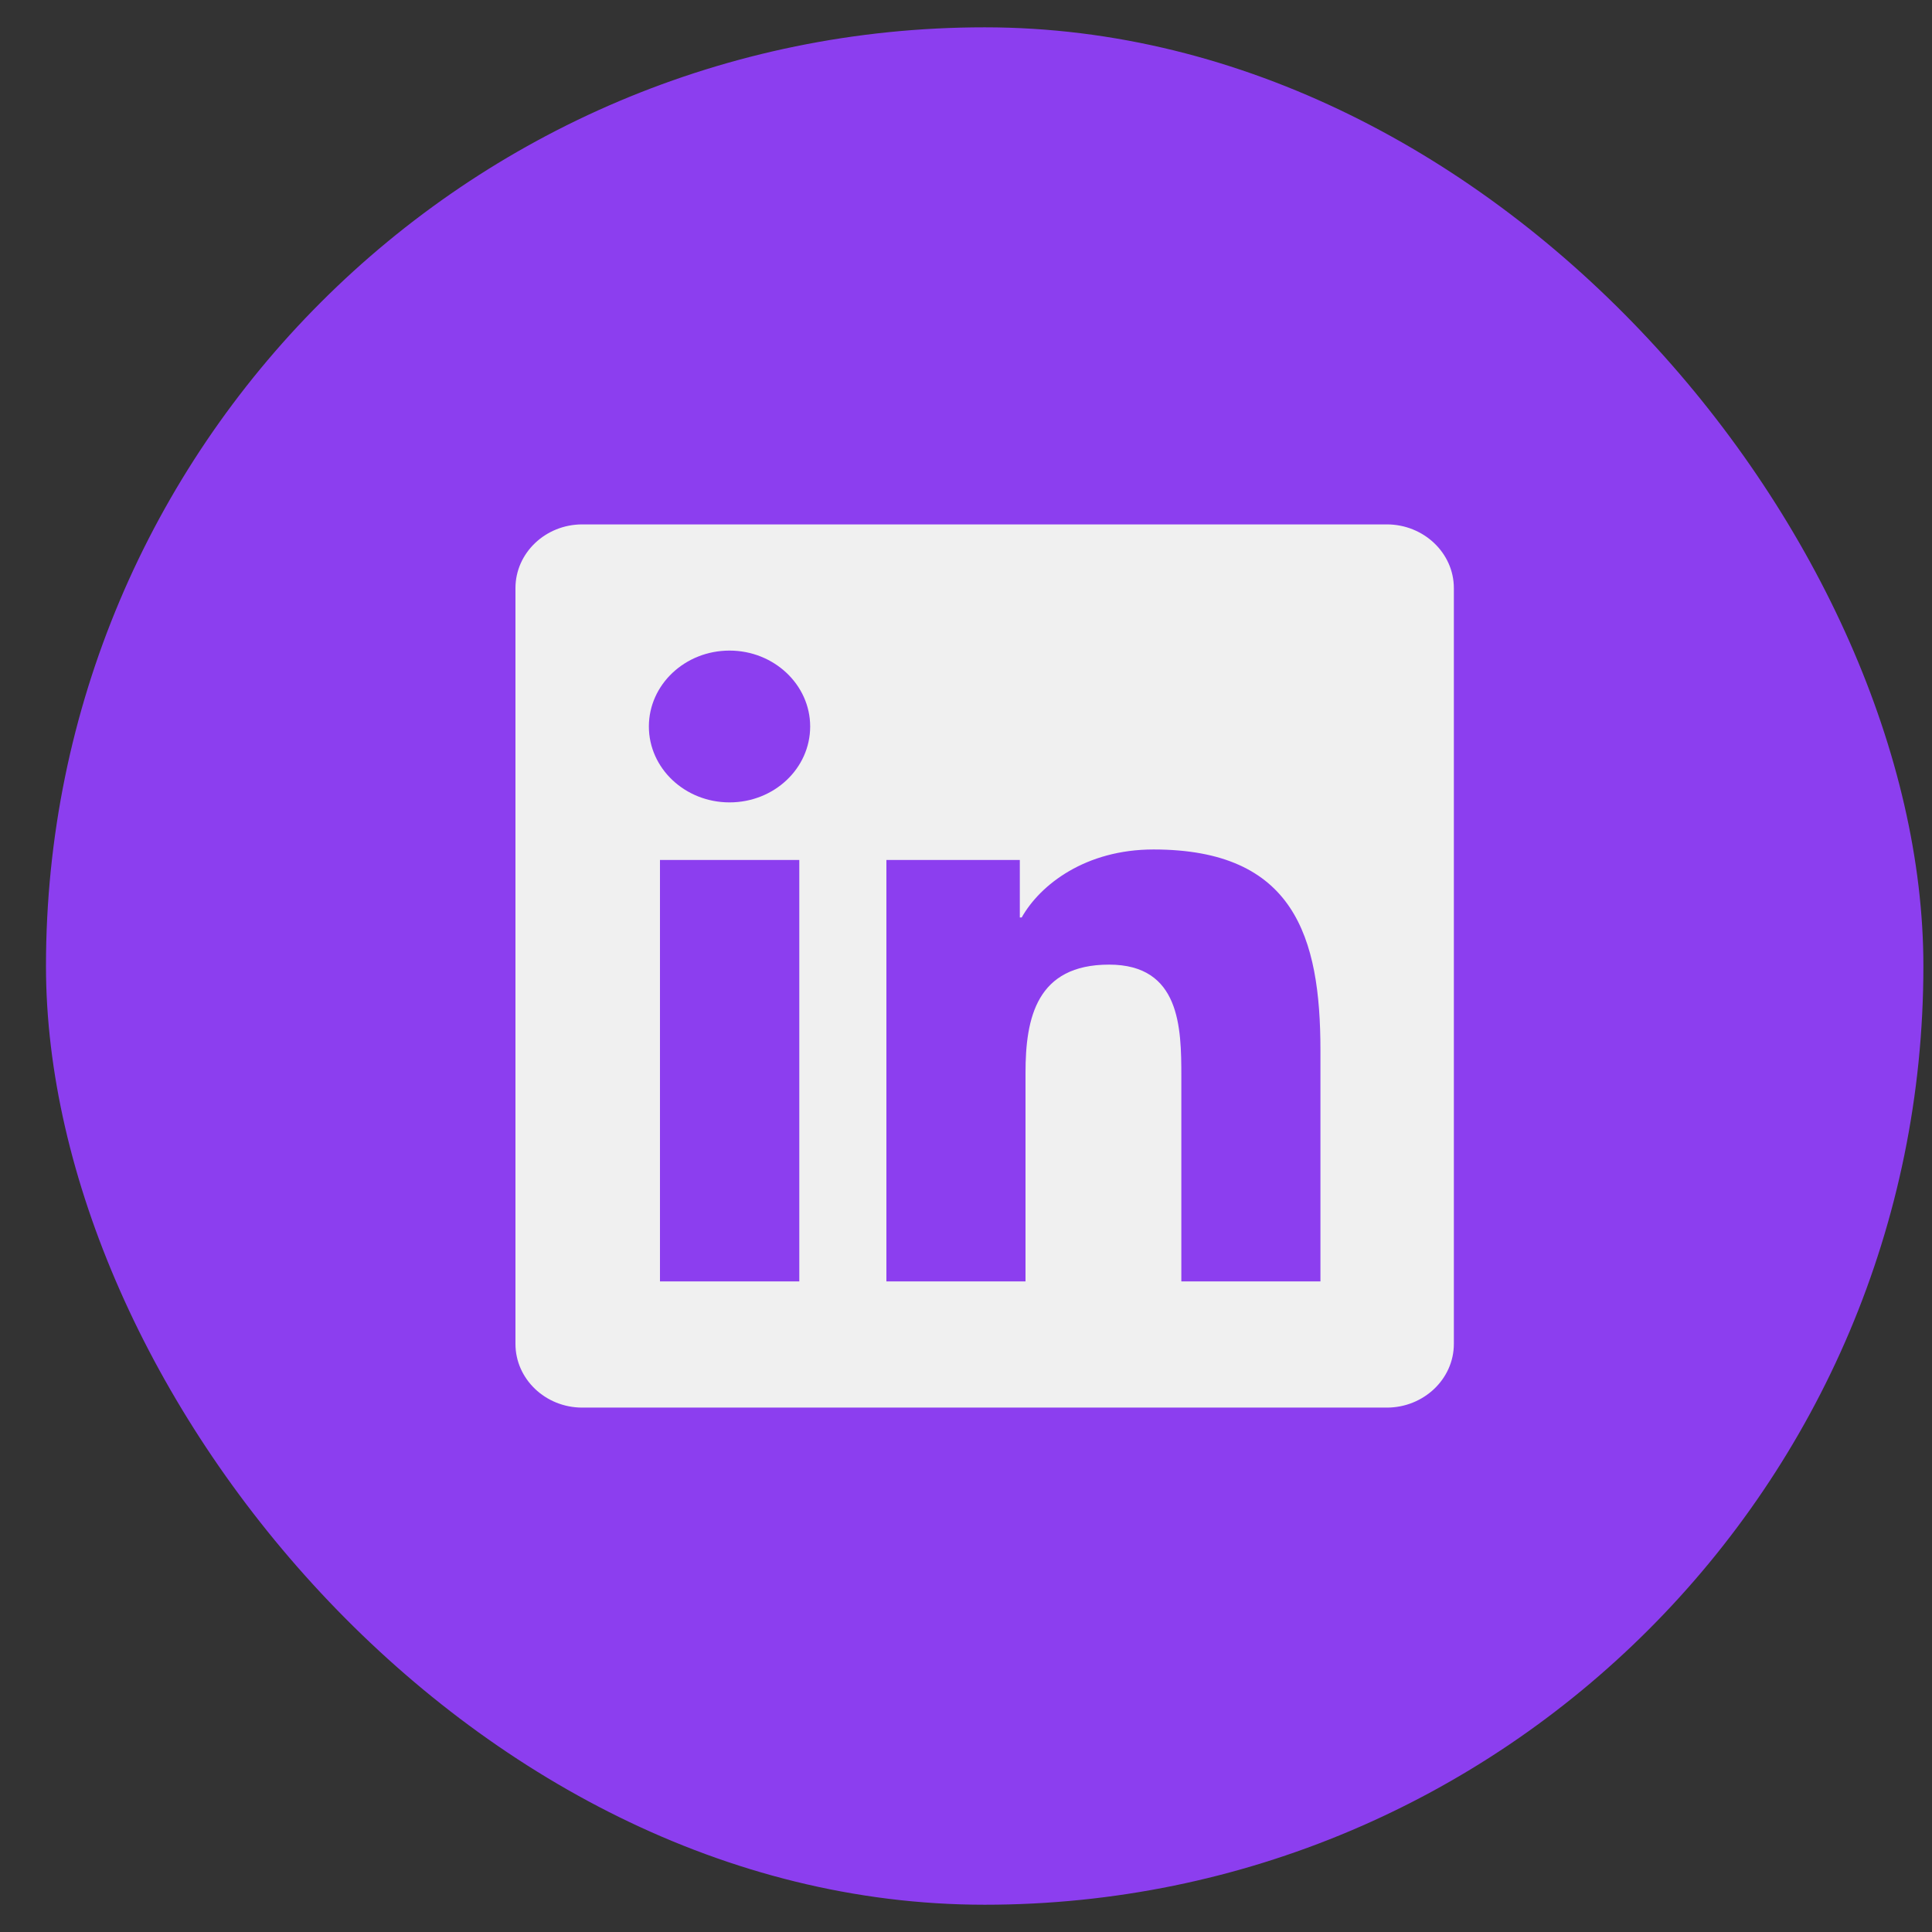 <svg width="35" height="35" viewBox="0 0 35 35" fill="none" xmlns="http://www.w3.org/2000/svg">
<rect x="0" y="0" width="35" height="35" fill="#333333" stroke="none"/>
<rect x="0.833" y="0.495" width="34.011" height="34.011" rx="17.005" fill="#8C3EEF"/>
<path d="M25.124 9.5H10.548C9.881 9.5 9.338 10.018 9.338 10.654V24.346C9.338 24.982 9.881 25.5 10.548 25.5H25.124C25.791 25.5 26.338 24.982 26.338 24.346V10.654C26.338 10.018 25.791 9.5 25.124 9.5ZM14.476 23.214H11.956V15.579H14.48V23.214H14.476ZM13.216 14.536C12.408 14.536 11.755 13.918 11.755 13.161C11.755 12.404 12.408 11.786 13.216 11.786C14.021 11.786 14.677 12.404 14.677 13.161C14.677 13.921 14.024 14.536 13.216 14.536ZM23.921 23.214H21.401V19.5C21.401 18.614 21.382 17.475 20.092 17.475C18.779 17.475 18.578 18.439 18.578 19.436V23.214H16.058V15.579H18.475V16.621H18.509C18.847 16.021 19.671 15.389 20.896 15.389C23.446 15.389 23.921 16.971 23.921 19.029V23.214Z" fill="#F0F0F0"/>
</svg>
